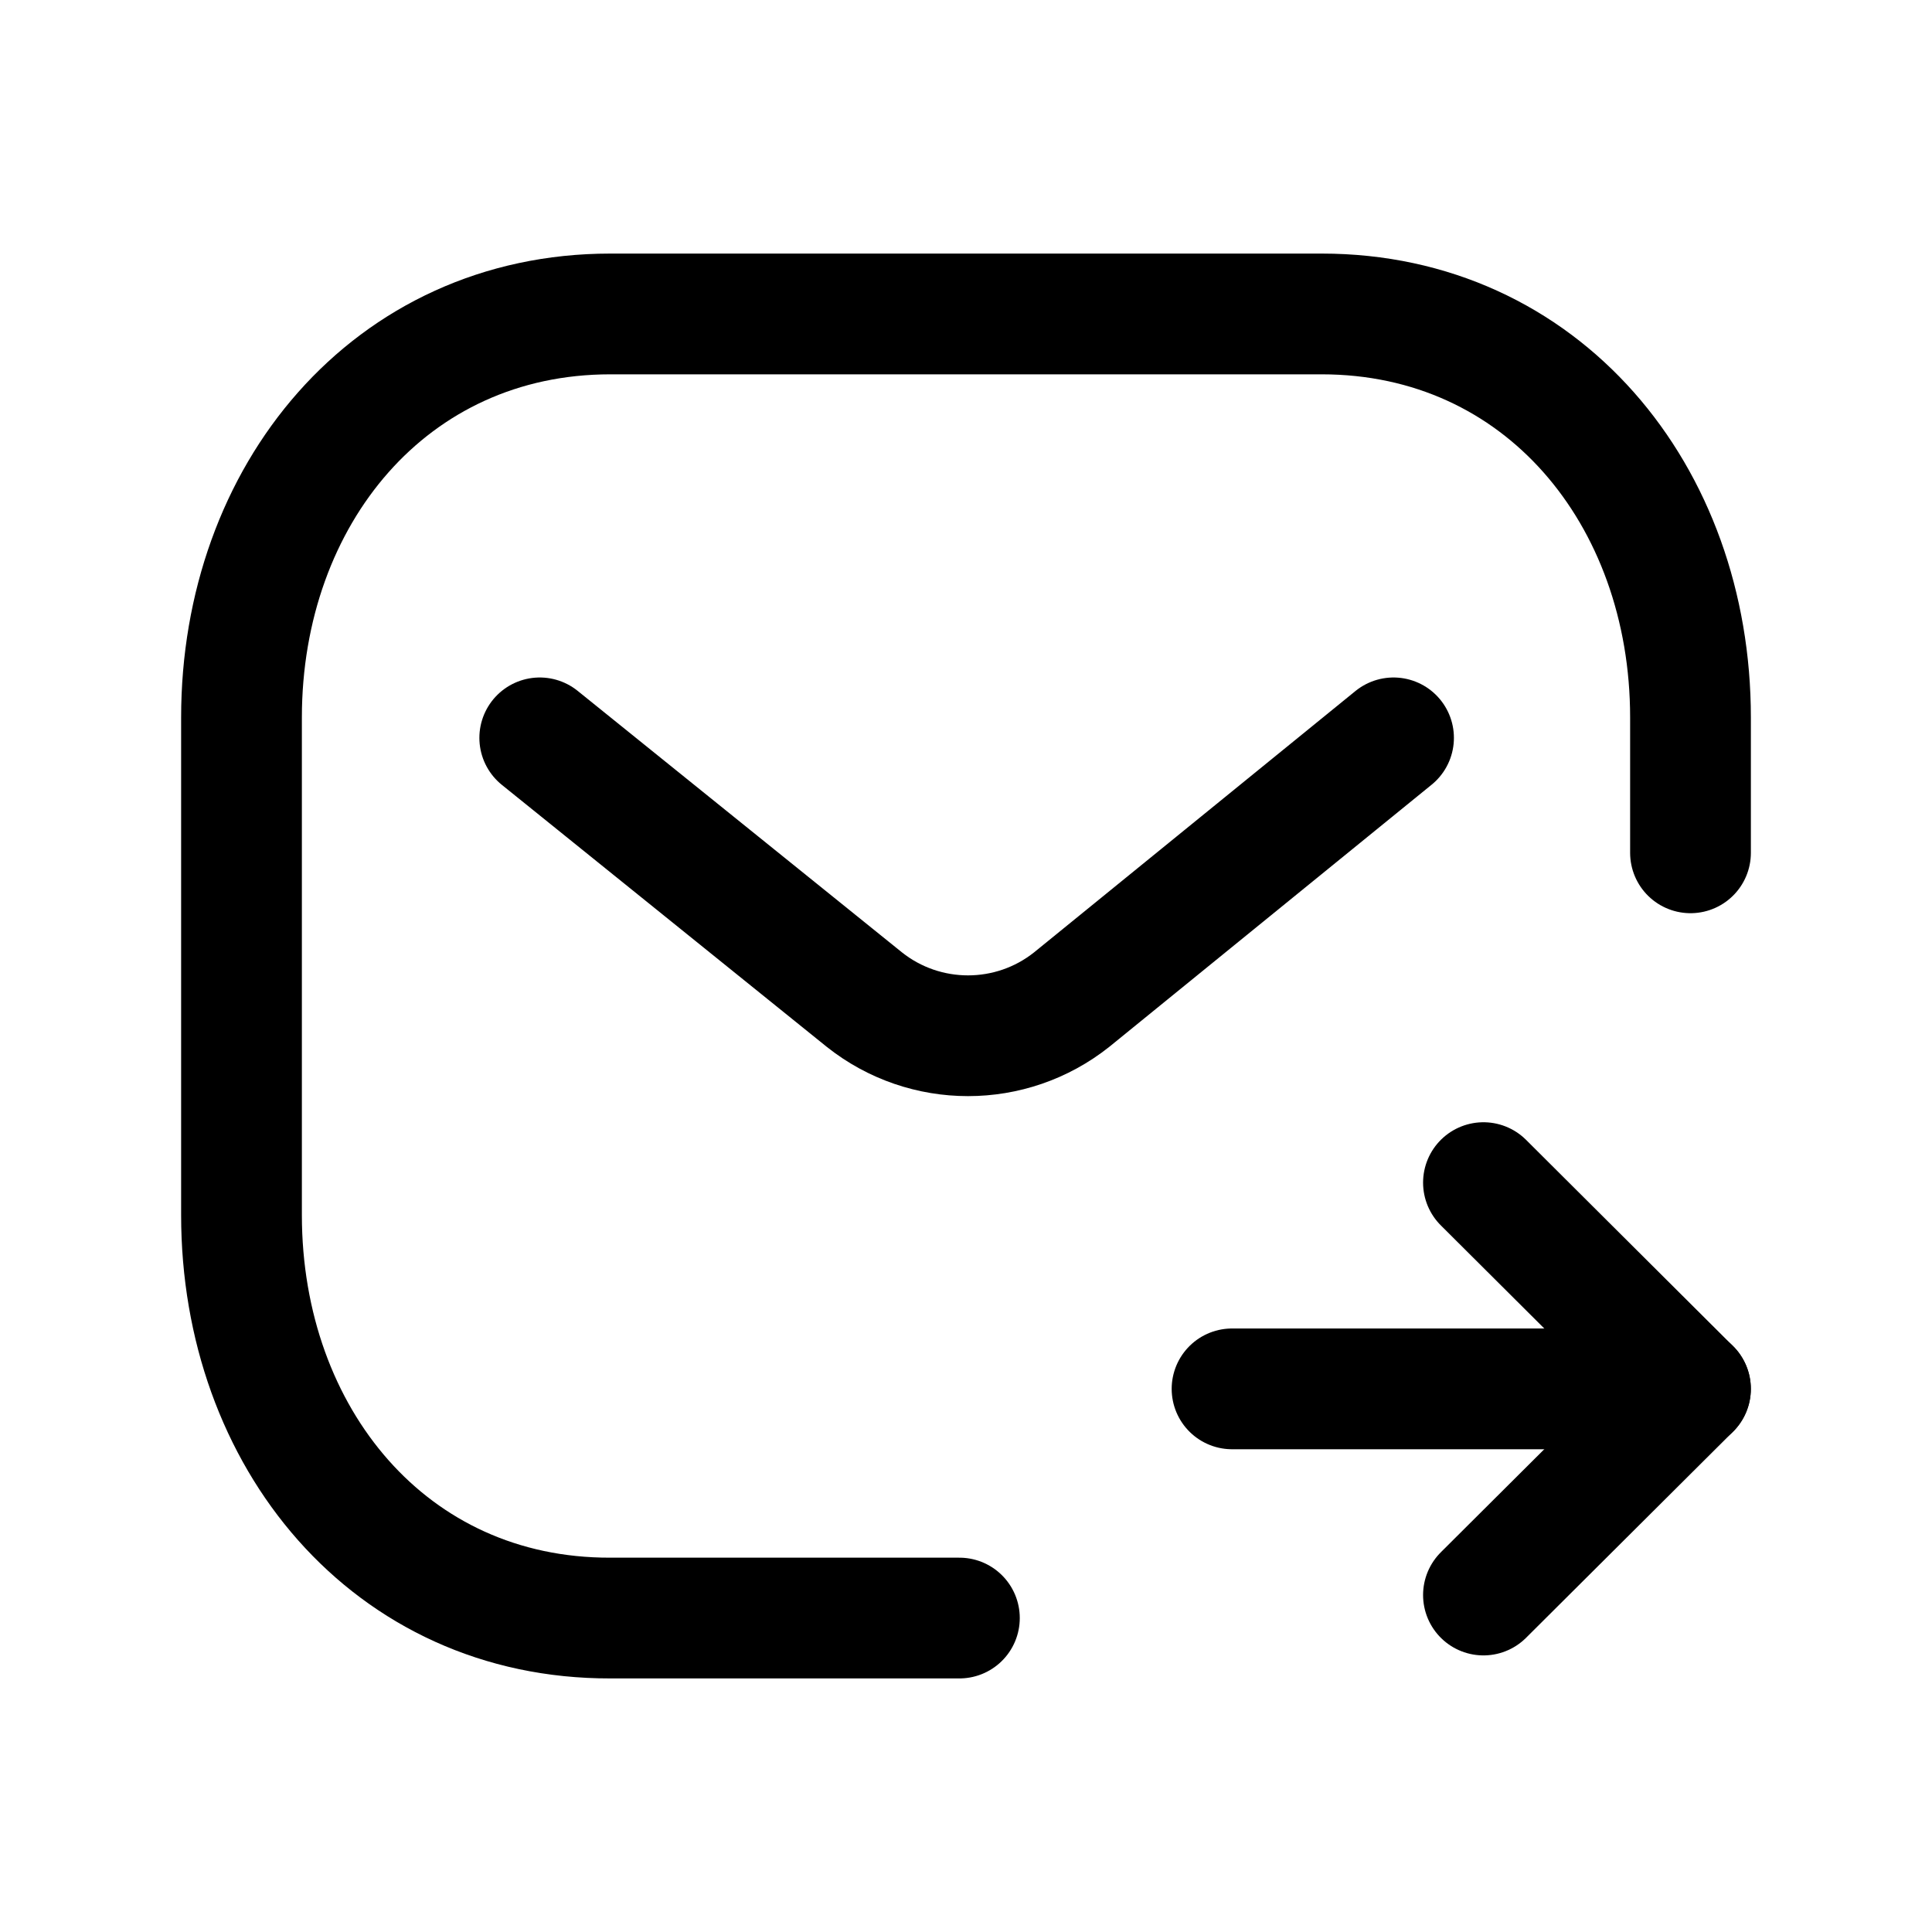 <svg width="24" height="24" viewBox="0 0 24 24" fill="none" xmlns="http://www.w3.org/2000/svg">
<path d="M21 10.594V8.913C21 6.15 19.155 3.9 16.418 3.9H7.582C4.845 3.9 3 6.15 3 8.913V15.094C3 17.859 4.845 20.107 7.582 20.1H11.918" stroke="black" stroke-width="1.5" stroke-linecap="round" stroke-linejoin="round"/>
<path d="M18.428 19.814L20.999 17.253L18.428 14.691" stroke="black" stroke-width="1.5" stroke-linecap="round" stroke-linejoin="round"/>
<path d="M21 17.253L15.305 17.253" stroke="black" stroke-width="1.5" stroke-linecap="round" stroke-linejoin="round"/>
<path d="M17.311 9.166L13.312 12.418C12.559 13.016 11.491 13.016 10.738 12.418L6.705 9.166" stroke="black" stroke-width="1.5" stroke-linecap="round" stroke-linejoin="round"/>
</svg>